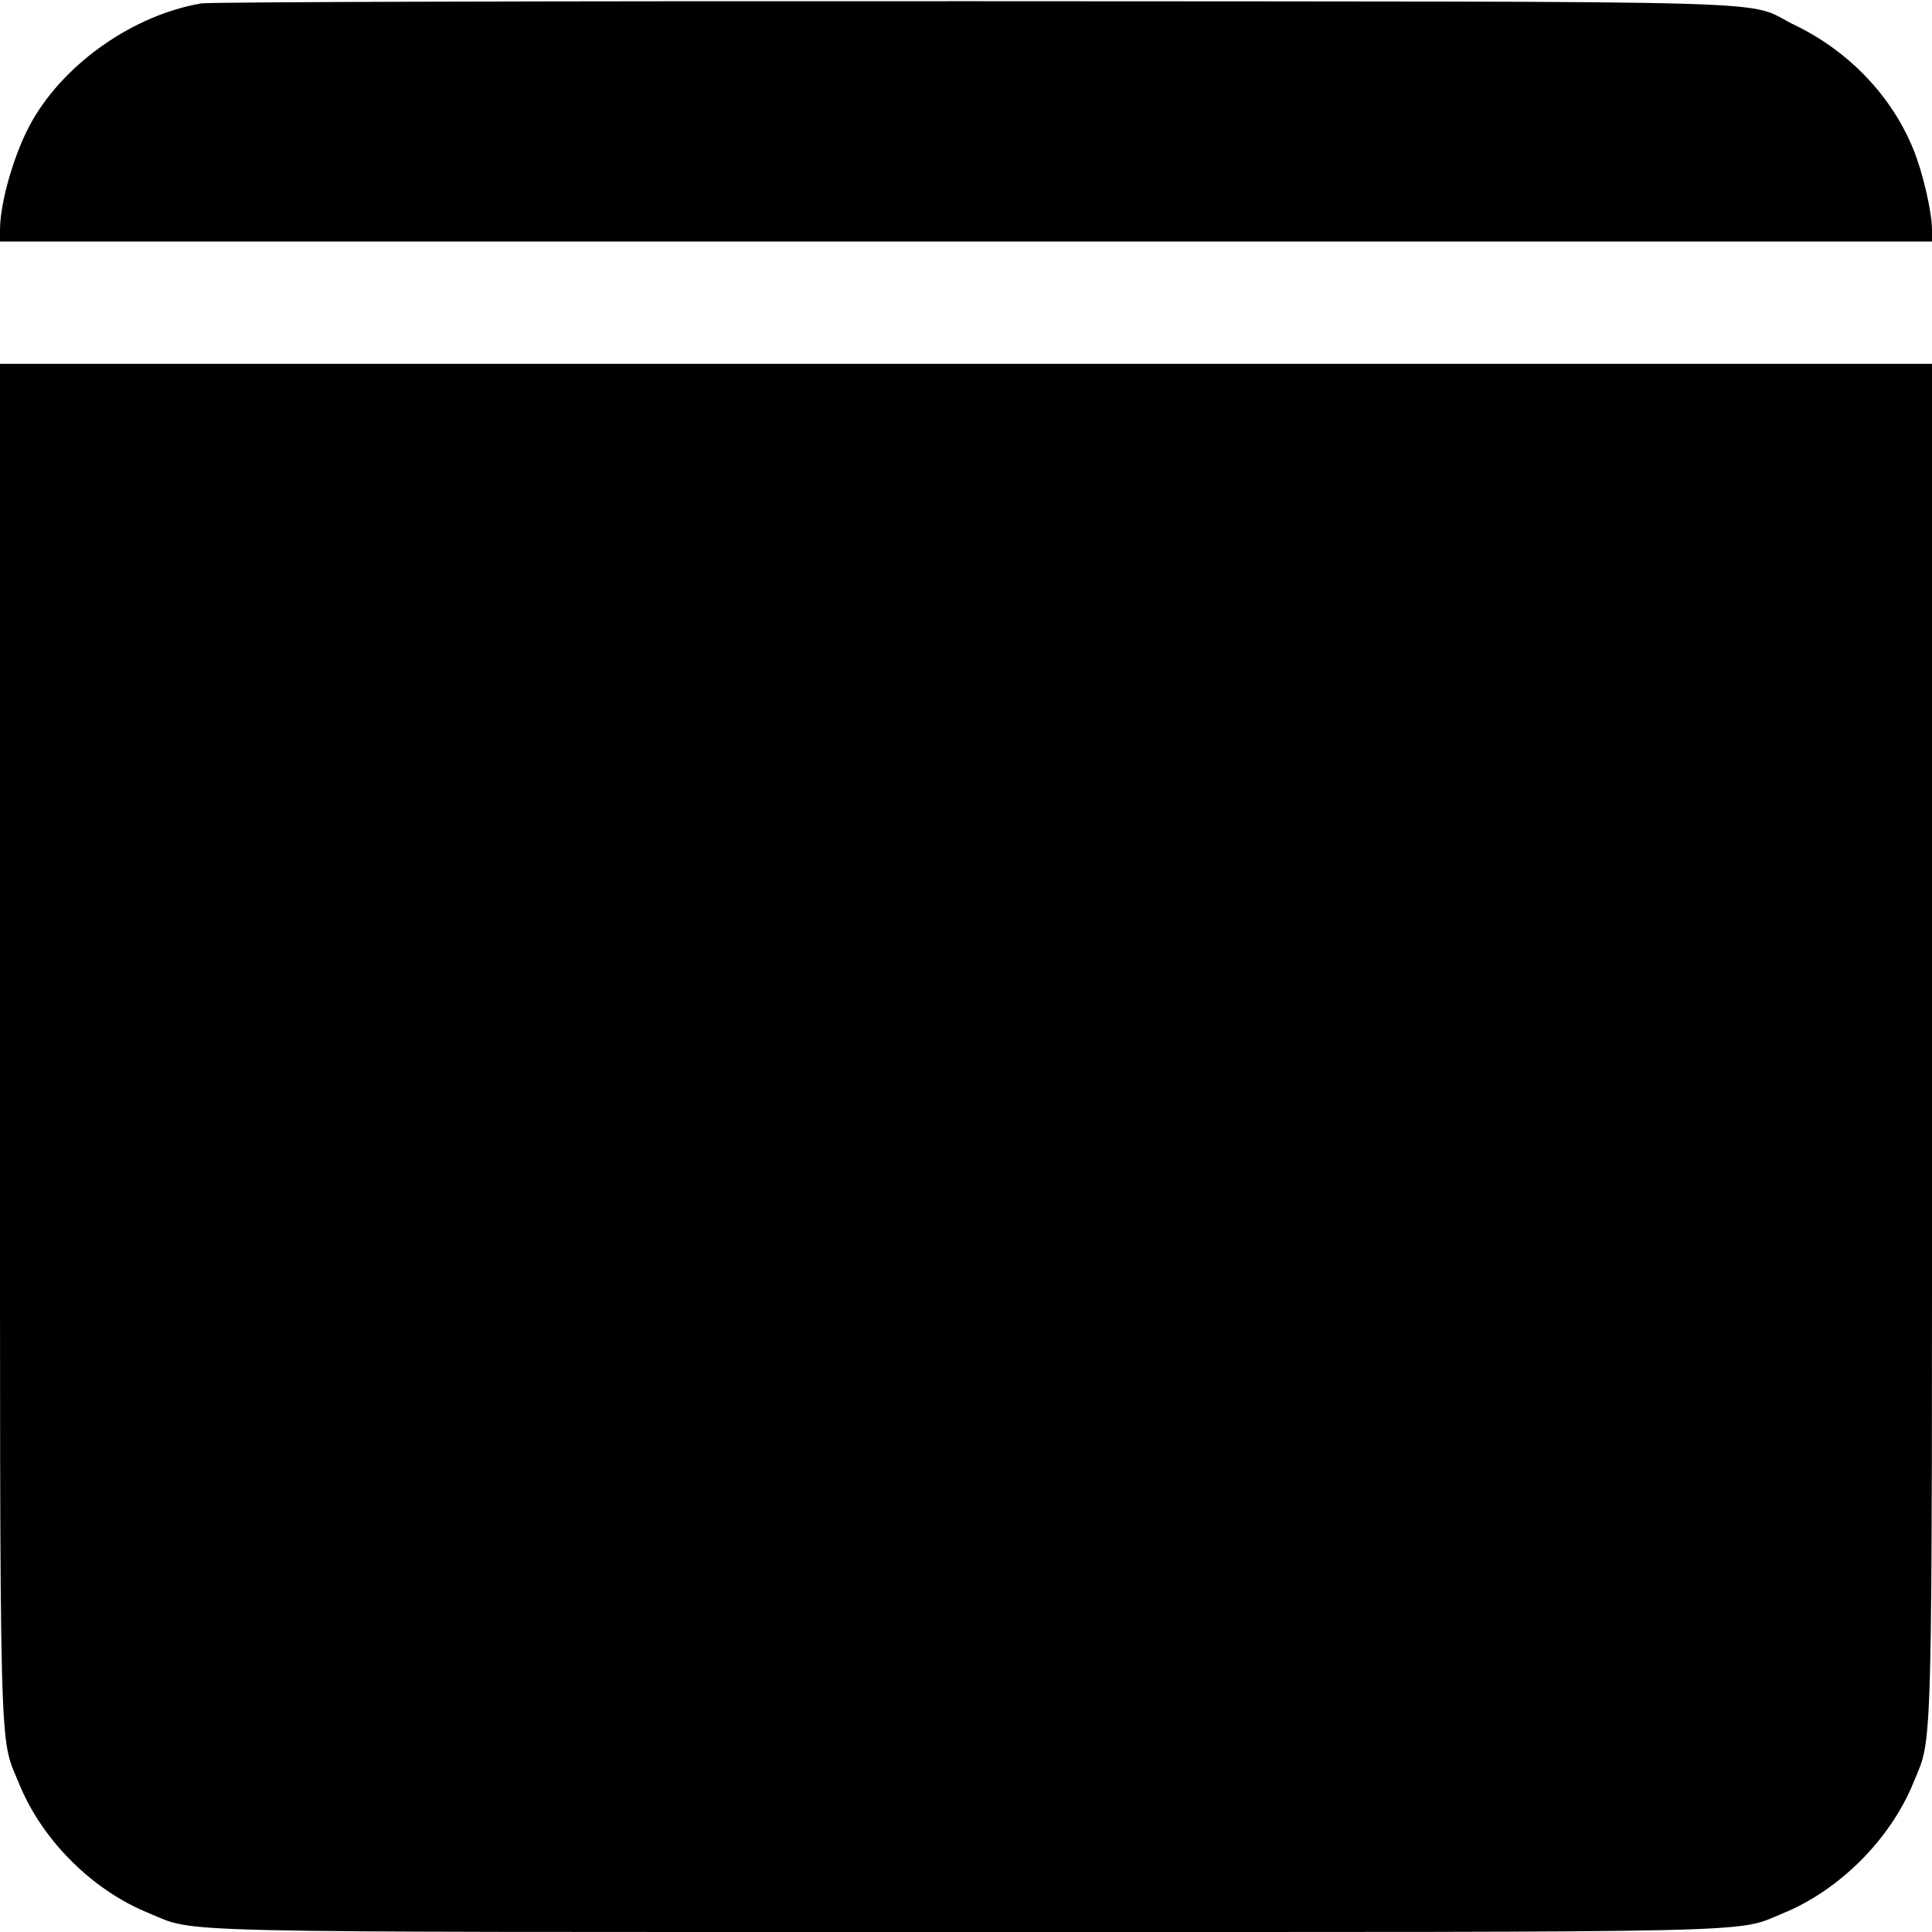 <svg width="16" height="16" fill="currentColor" xmlns="http://www.w3.org/2000/svg"><path d="M1.669 0.028 C 1.112 0.122,0.544 0.516,0.267 1.000 C 0.124 1.249,0.002 1.664,0.000 1.900 L 0.000 2.000 8.000 2.000 L 16.000 2.000 16.000 1.906 C 16.000 1.756,15.925 1.430,15.844 1.233 C 15.666 0.795,15.309 0.422,14.864 0.208 C 14.422 -0.005,15.102 0.015,8.080 0.010 C 4.626 0.008,1.741 0.016,1.669 0.028 M-0.000 8.601 C -0.000 14.723,-0.009 14.362,0.156 14.767 C 0.347 15.238,0.762 15.653,1.233 15.844 C 1.639 16.010,1.217 16.000,8.000 16.000 C 14.782 16.000,14.361 16.010,14.766 15.845 C 15.233 15.654,15.654 15.233,15.845 14.766 C 16.009 14.362,16.000 14.722,16.000 8.601 L 16.000 3.013 8.000 3.013 L 0.000 3.013 -0.000 8.601 " stroke="none" fill-rule="evenodd"></path></svg>